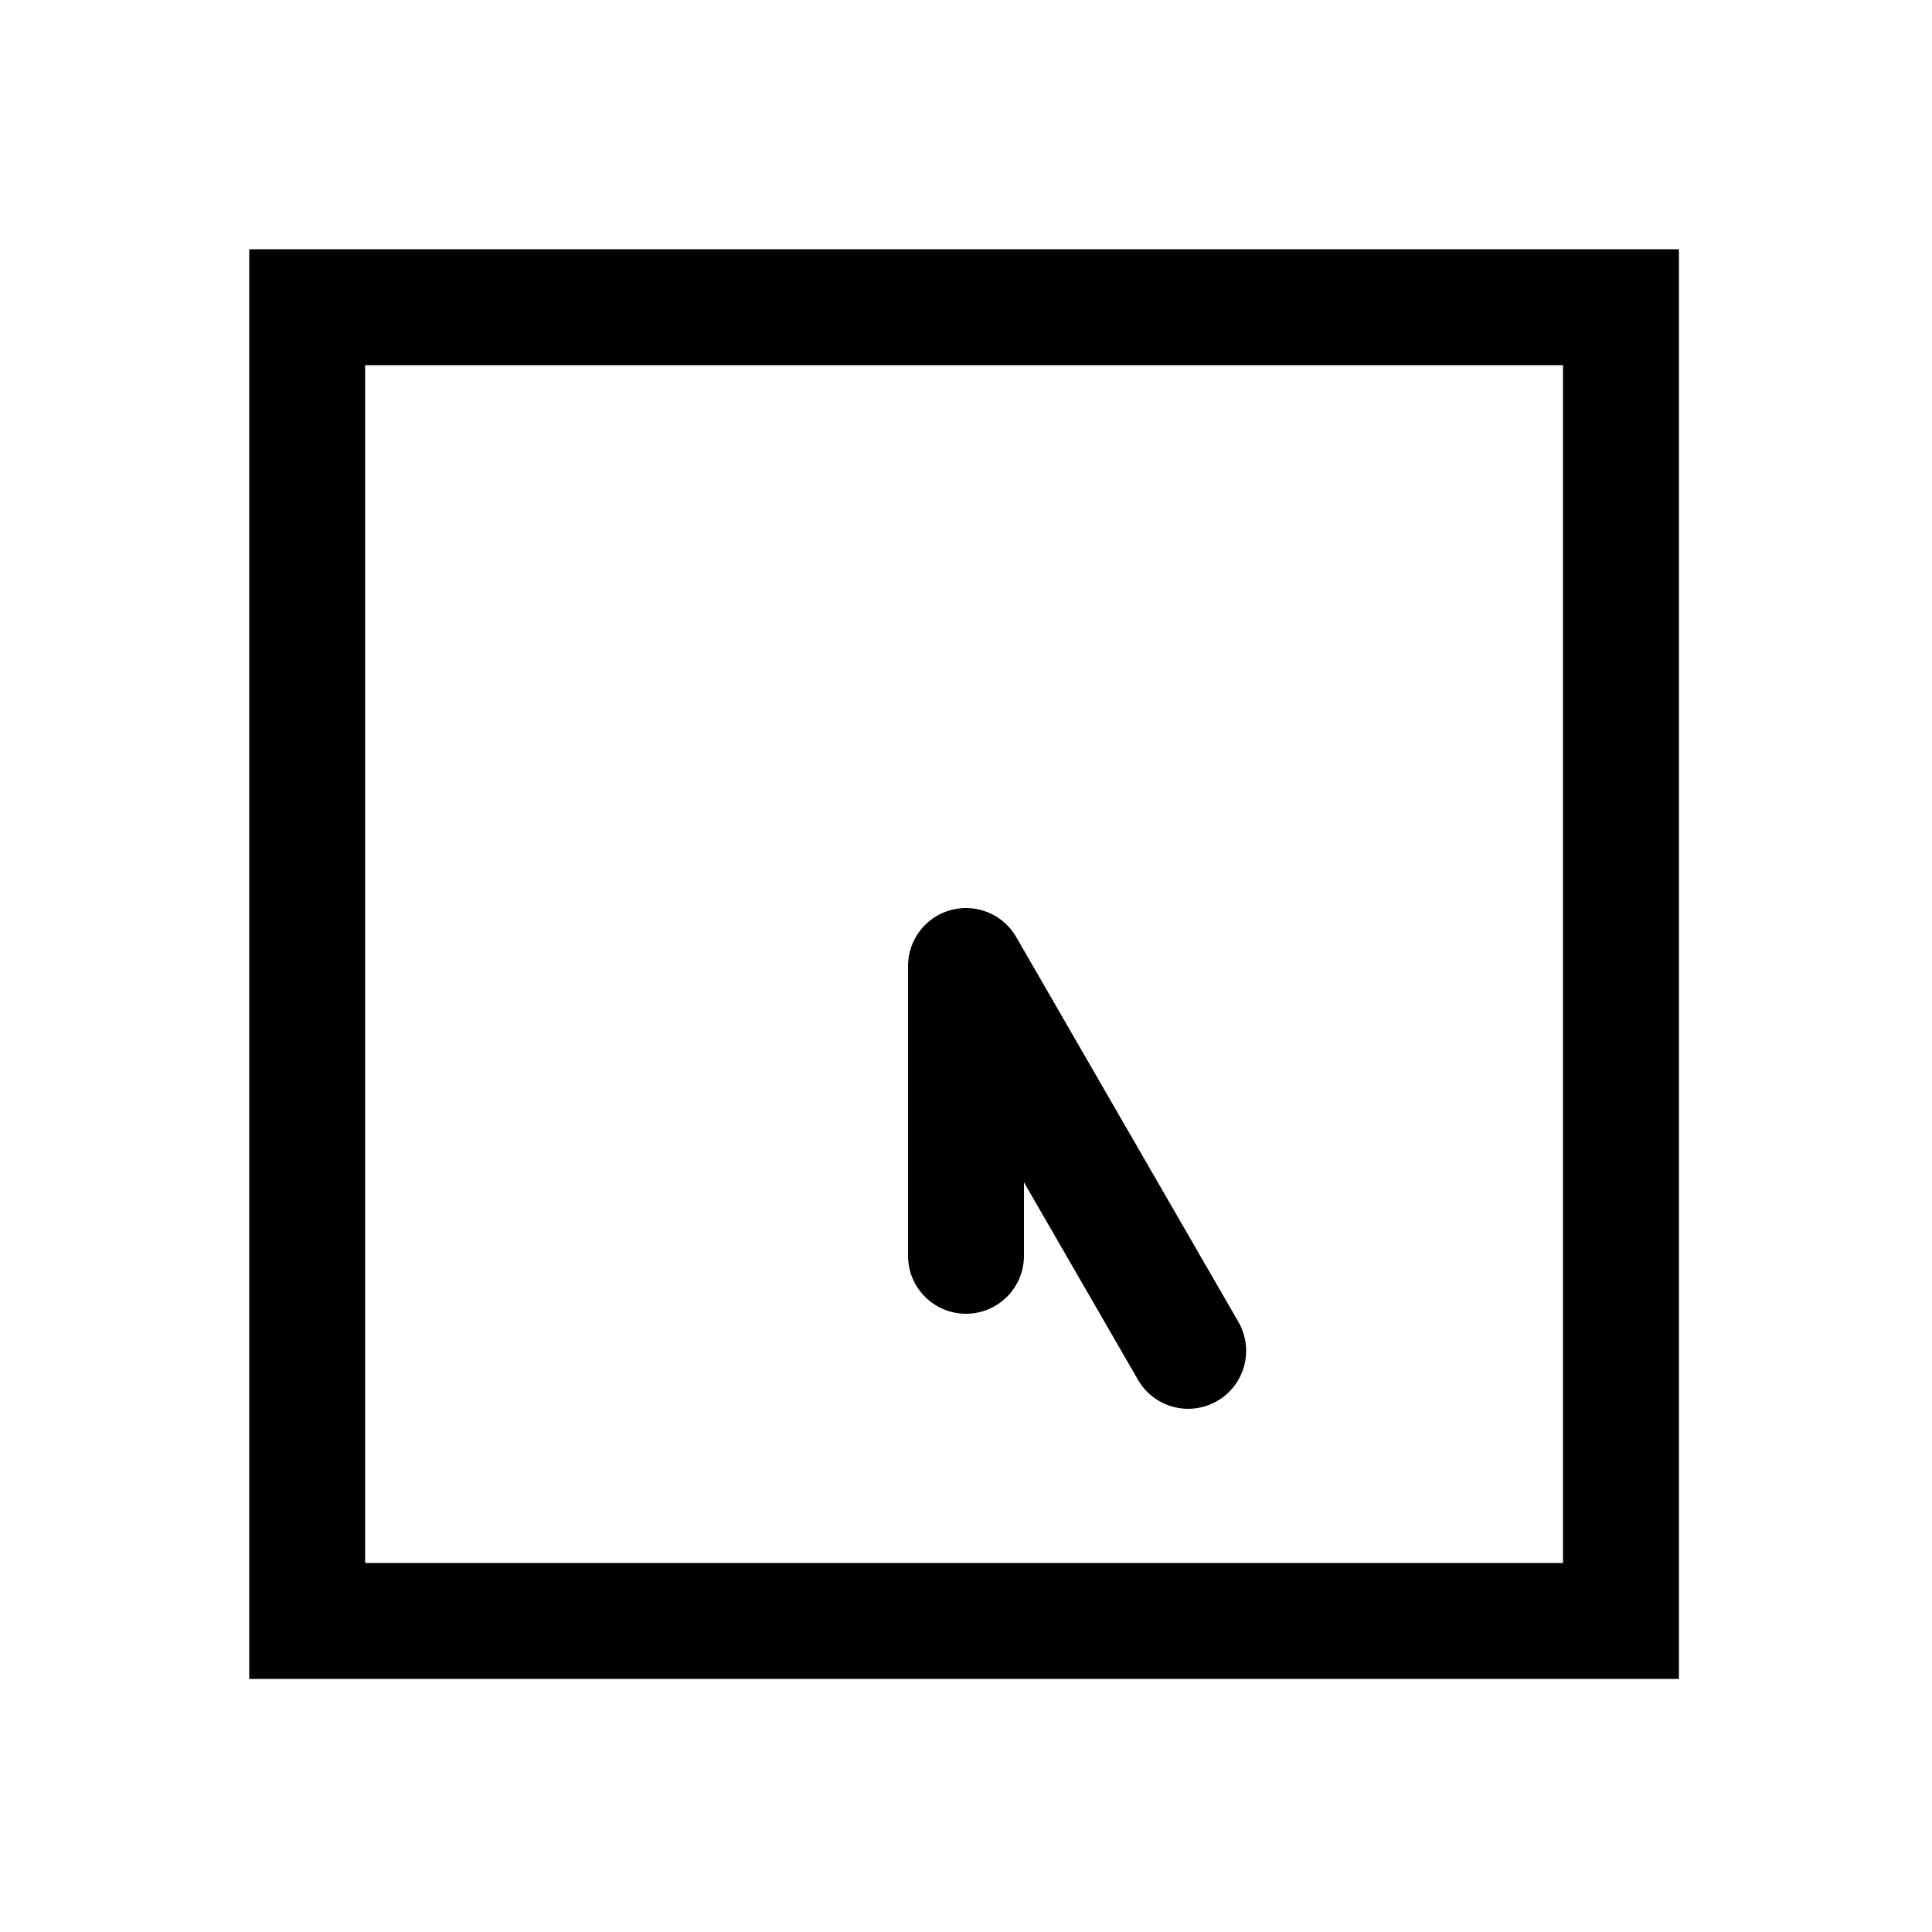 <svg xmlns="http://www.w3.org/2000/svg" width="1000" height="1000" viewBox="0 0 1000 1000"><path d="M-150-30a30 30 0 0 0-30 30 30 30 0 0 0 30 30h38.04l-102.226 59.02a30 30 0 0 0-10.98 40.98 30 30 0 0 0 40.98 10.98L15 25.98A30.003 30.003 0 0 0 0-30Zm521-341h-740v740h740zm-60 60v620h-620v-620z" style="-inkscape-stroke:none" transform="rotate(-90 500 0)"/></svg>
